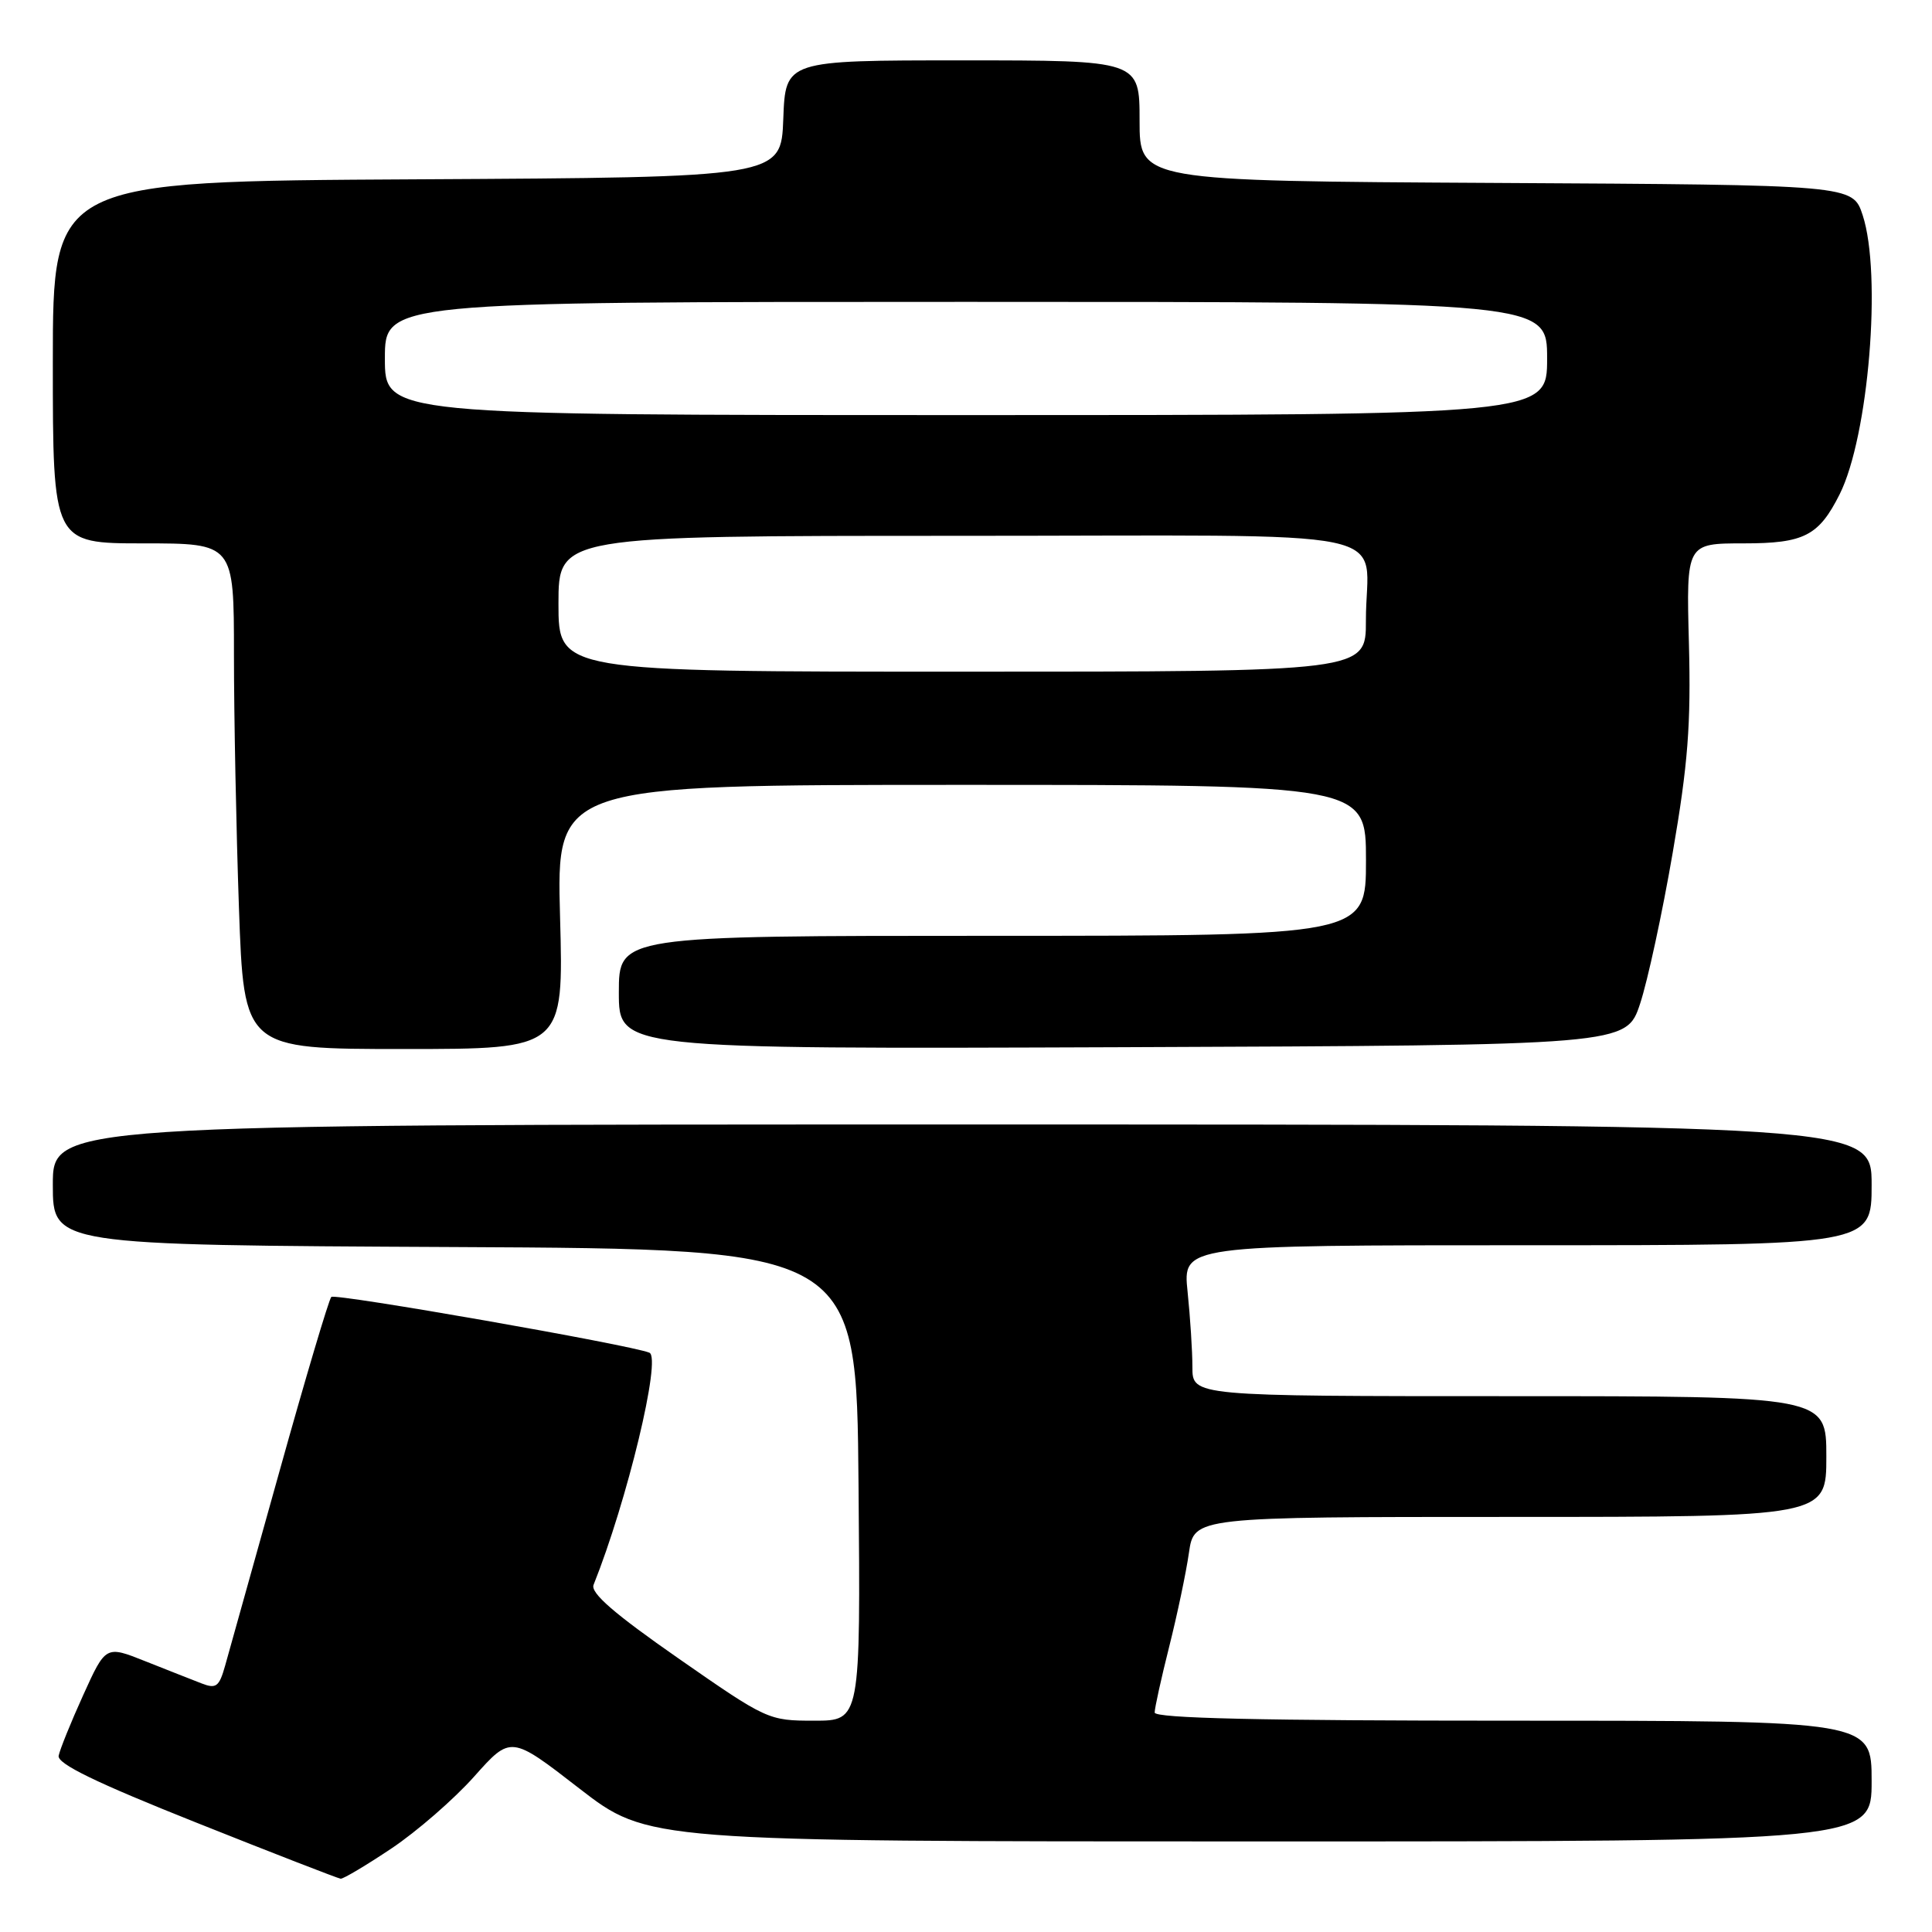 <?xml version="1.0" encoding="UTF-8" standalone="no"?>
<!DOCTYPE svg PUBLIC "-//W3C//DTD SVG 1.1//EN" "http://www.w3.org/Graphics/SVG/1.1/DTD/svg11.dtd" >
<svg xmlns="http://www.w3.org/2000/svg" xmlns:xlink="http://www.w3.org/1999/xlink" version="1.1" viewBox="0 0 256 256">
 <g >
 <path fill="currentColor"
d=" M 51.87 244.93 C 55.22 242.69 60.16 238.40 62.83 235.40 C 67.69 229.95 67.69 229.95 76.76 236.98 C 85.84 244.00 85.84 244.00 166.92 244.00 C 248.00 244.00 248.00 244.00 248.00 236.00 C 248.00 228.00 248.00 228.00 200.50 228.00 C 167.06 228.00 153.00 227.68 153.00 226.92 C 153.00 226.32 153.87 222.38 154.93 218.17 C 155.99 213.95 157.17 208.36 157.54 205.75 C 158.23 201.00 158.23 201.00 200.11 201.00 C 242.00 201.00 242.00 201.00 242.00 193.00 C 242.00 185.00 242.00 185.00 200.00 185.00 C 158.00 185.00 158.00 185.00 158.00 181.15 C 158.00 179.03 157.71 174.53 157.36 171.15 C 156.72 165.00 156.72 165.00 202.36 165.00 C 248.00 165.00 248.00 165.00 248.00 157.00 C 248.00 149.00 248.00 149.00 127.50 149.00 C 7.00 149.00 7.00 149.00 7.00 156.99 C 7.00 164.98 7.00 164.98 60.25 165.24 C 113.50 165.50 113.50 165.50 113.76 196.75 C 114.03 228.00 114.03 228.00 107.89 228.00 C 101.82 228.00 101.61 227.90 89.90 219.75 C 81.40 213.83 78.22 211.08 78.65 210.00 C 83.11 198.86 87.67 179.92 86.05 179.24 C 83.64 178.22 44.37 171.34 43.90 171.85 C 43.57 172.21 40.47 182.62 37.02 195.00 C 33.56 207.38 30.33 218.95 29.83 220.71 C 29.04 223.51 28.64 223.81 26.71 223.06 C 25.50 222.59 22.14 221.27 19.25 220.12 C 14.01 218.03 14.01 218.03 11.03 224.60 C 9.39 228.21 7.93 231.83 7.77 232.65 C 7.58 233.71 12.69 236.20 26.00 241.50 C 36.17 245.56 44.79 248.90 45.14 248.94 C 45.49 248.97 48.52 247.17 51.87 244.93 Z  M 74.21 121.50 C 73.73 104.00 73.73 104.00 127.36 104.00 C 181.00 104.00 181.00 104.00 181.00 114.00 C 181.00 124.00 181.00 124.00 131.50 124.00 C 82.00 124.00 82.00 124.00 82.00 131.51 C 82.00 139.01 82.00 139.01 148.75 138.76 C 215.50 138.50 215.50 138.50 217.32 133.00 C 218.32 129.98 220.27 120.98 221.64 113.00 C 223.67 101.25 224.07 95.99 223.79 85.25 C 223.44 72.00 223.44 72.00 231.05 72.00 C 239.05 72.00 240.99 71.01 243.76 65.50 C 247.60 57.84 249.38 36.33 246.81 28.50 C 245.49 24.50 245.49 24.50 198.25 24.24 C 151.00 23.98 151.00 23.98 151.00 15.99 C 151.00 8.00 151.00 8.00 127.54 8.00 C 104.08 8.00 104.08 8.00 103.79 15.75 C 103.50 23.50 103.50 23.50 55.25 23.76 C 7.00 24.02 7.00 24.02 7.00 48.01 C 7.00 72.00 7.00 72.00 19.00 72.00 C 31.00 72.00 31.00 72.00 31.00 86.75 C 31.00 94.86 31.30 109.94 31.66 120.25 C 32.32 139.00 32.32 139.00 53.50 139.00 C 74.69 139.00 74.69 139.00 74.21 121.50 Z  M 74.00 80.00 C 74.00 71.00 74.00 71.00 126.88 71.00 C 187.56 71.00 180.96 69.63 180.99 82.25 C 181.00 89.00 181.00 89.00 127.50 89.00 C 74.00 89.00 74.00 89.00 74.00 80.00 Z  M 51.00 47.50 C 51.00 40.00 51.00 40.00 128.00 40.00 C 205.00 40.00 205.00 40.00 205.00 47.50 C 205.00 55.00 205.00 55.00 128.00 55.00 C 51.00 55.00 51.00 55.00 51.00 47.50 Z "/>
</g>
</svg>